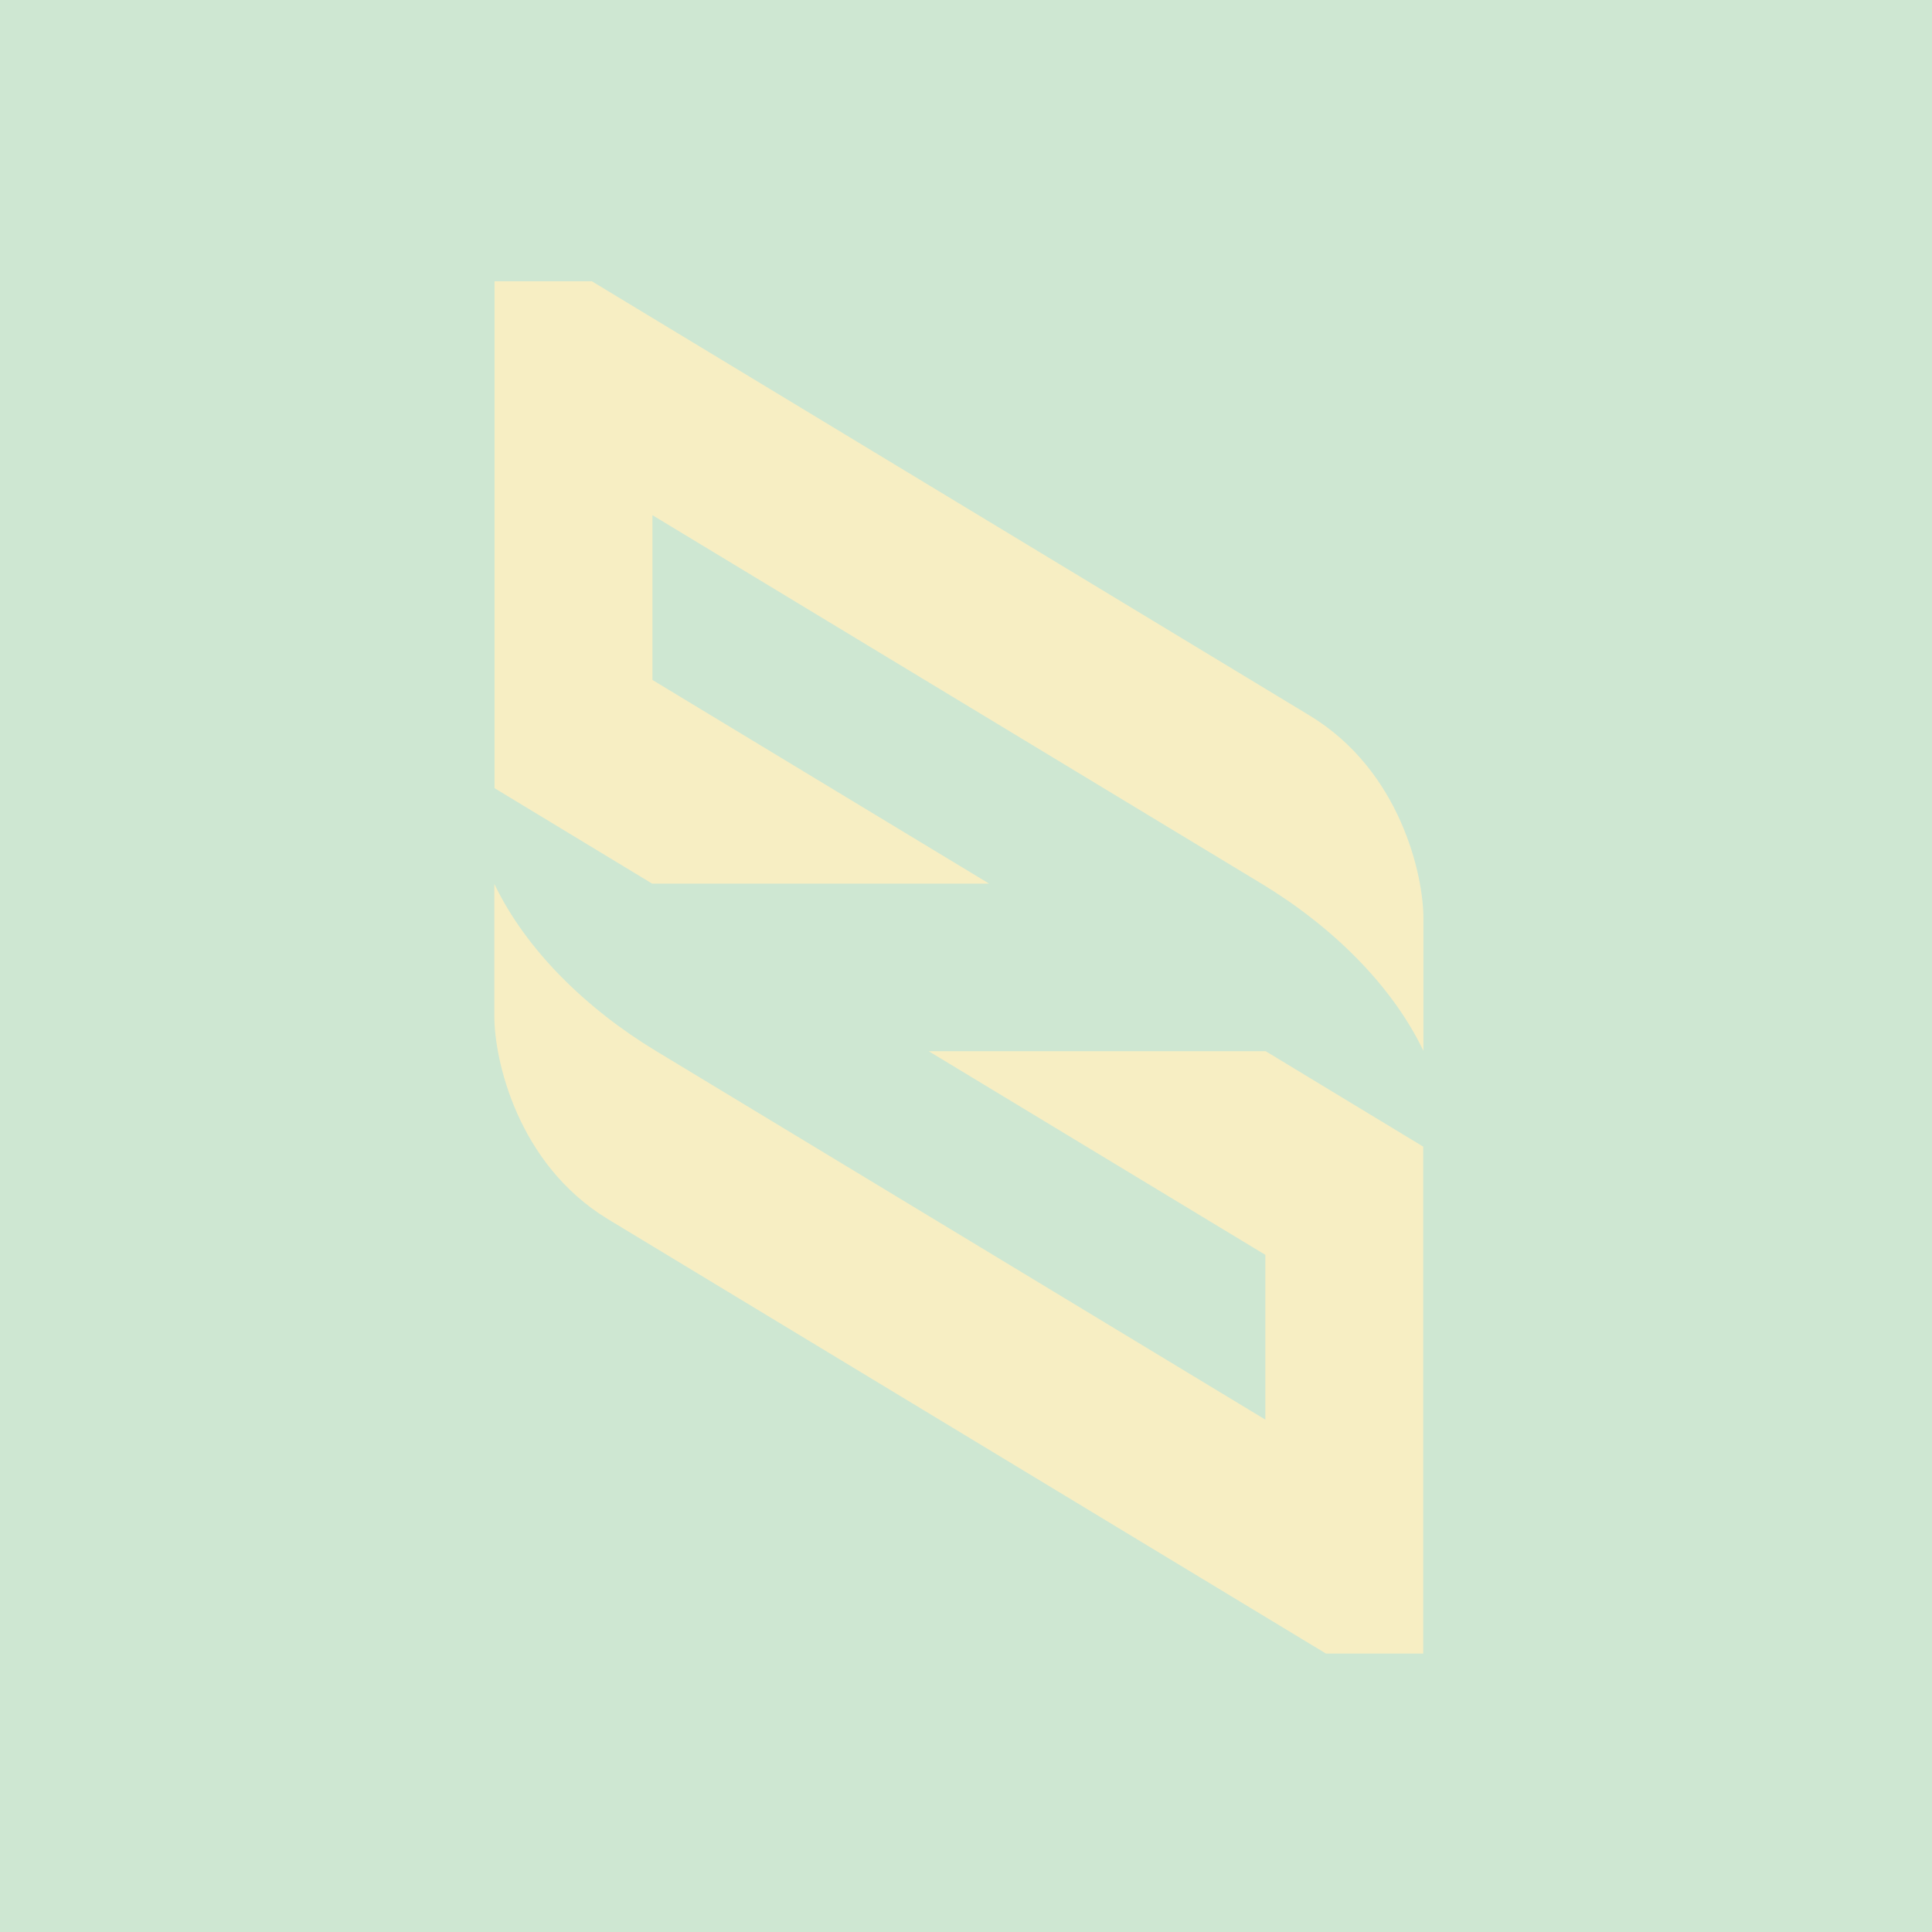 <svg width="226" height="226" viewBox="0 0 226 226" fill="none" xmlns="http://www.w3.org/2000/svg">
<path d="M0 0H226V226H0V0Z" fill="#CEE7D2"/>
<path fill-rule="evenodd" clip-rule="evenodd" d="M76.32 103.384L57.85 92.198V32.902H69.233C97.864 50.221 124.554 66.374 153.185 83.693C163.891 90.176 166.508 102.505 166.508 107.384V122.923C162.801 115.186 155.714 108.285 147.559 103.362L76.32 60.264V79.539L115.701 103.362H76.32V103.384ZM148.017 122.944L166.486 134.131V193.427H155.104C126.473 176.108 99.783 159.955 71.152 142.636C60.445 136.153 57.829 123.824 57.829 118.945V103.406C61.536 111.143 68.622 118.043 76.778 122.966L148.017 166.064V146.79L108.636 122.966H148.017V122.944Z" fill="#F7EEC3"/>
</svg>

